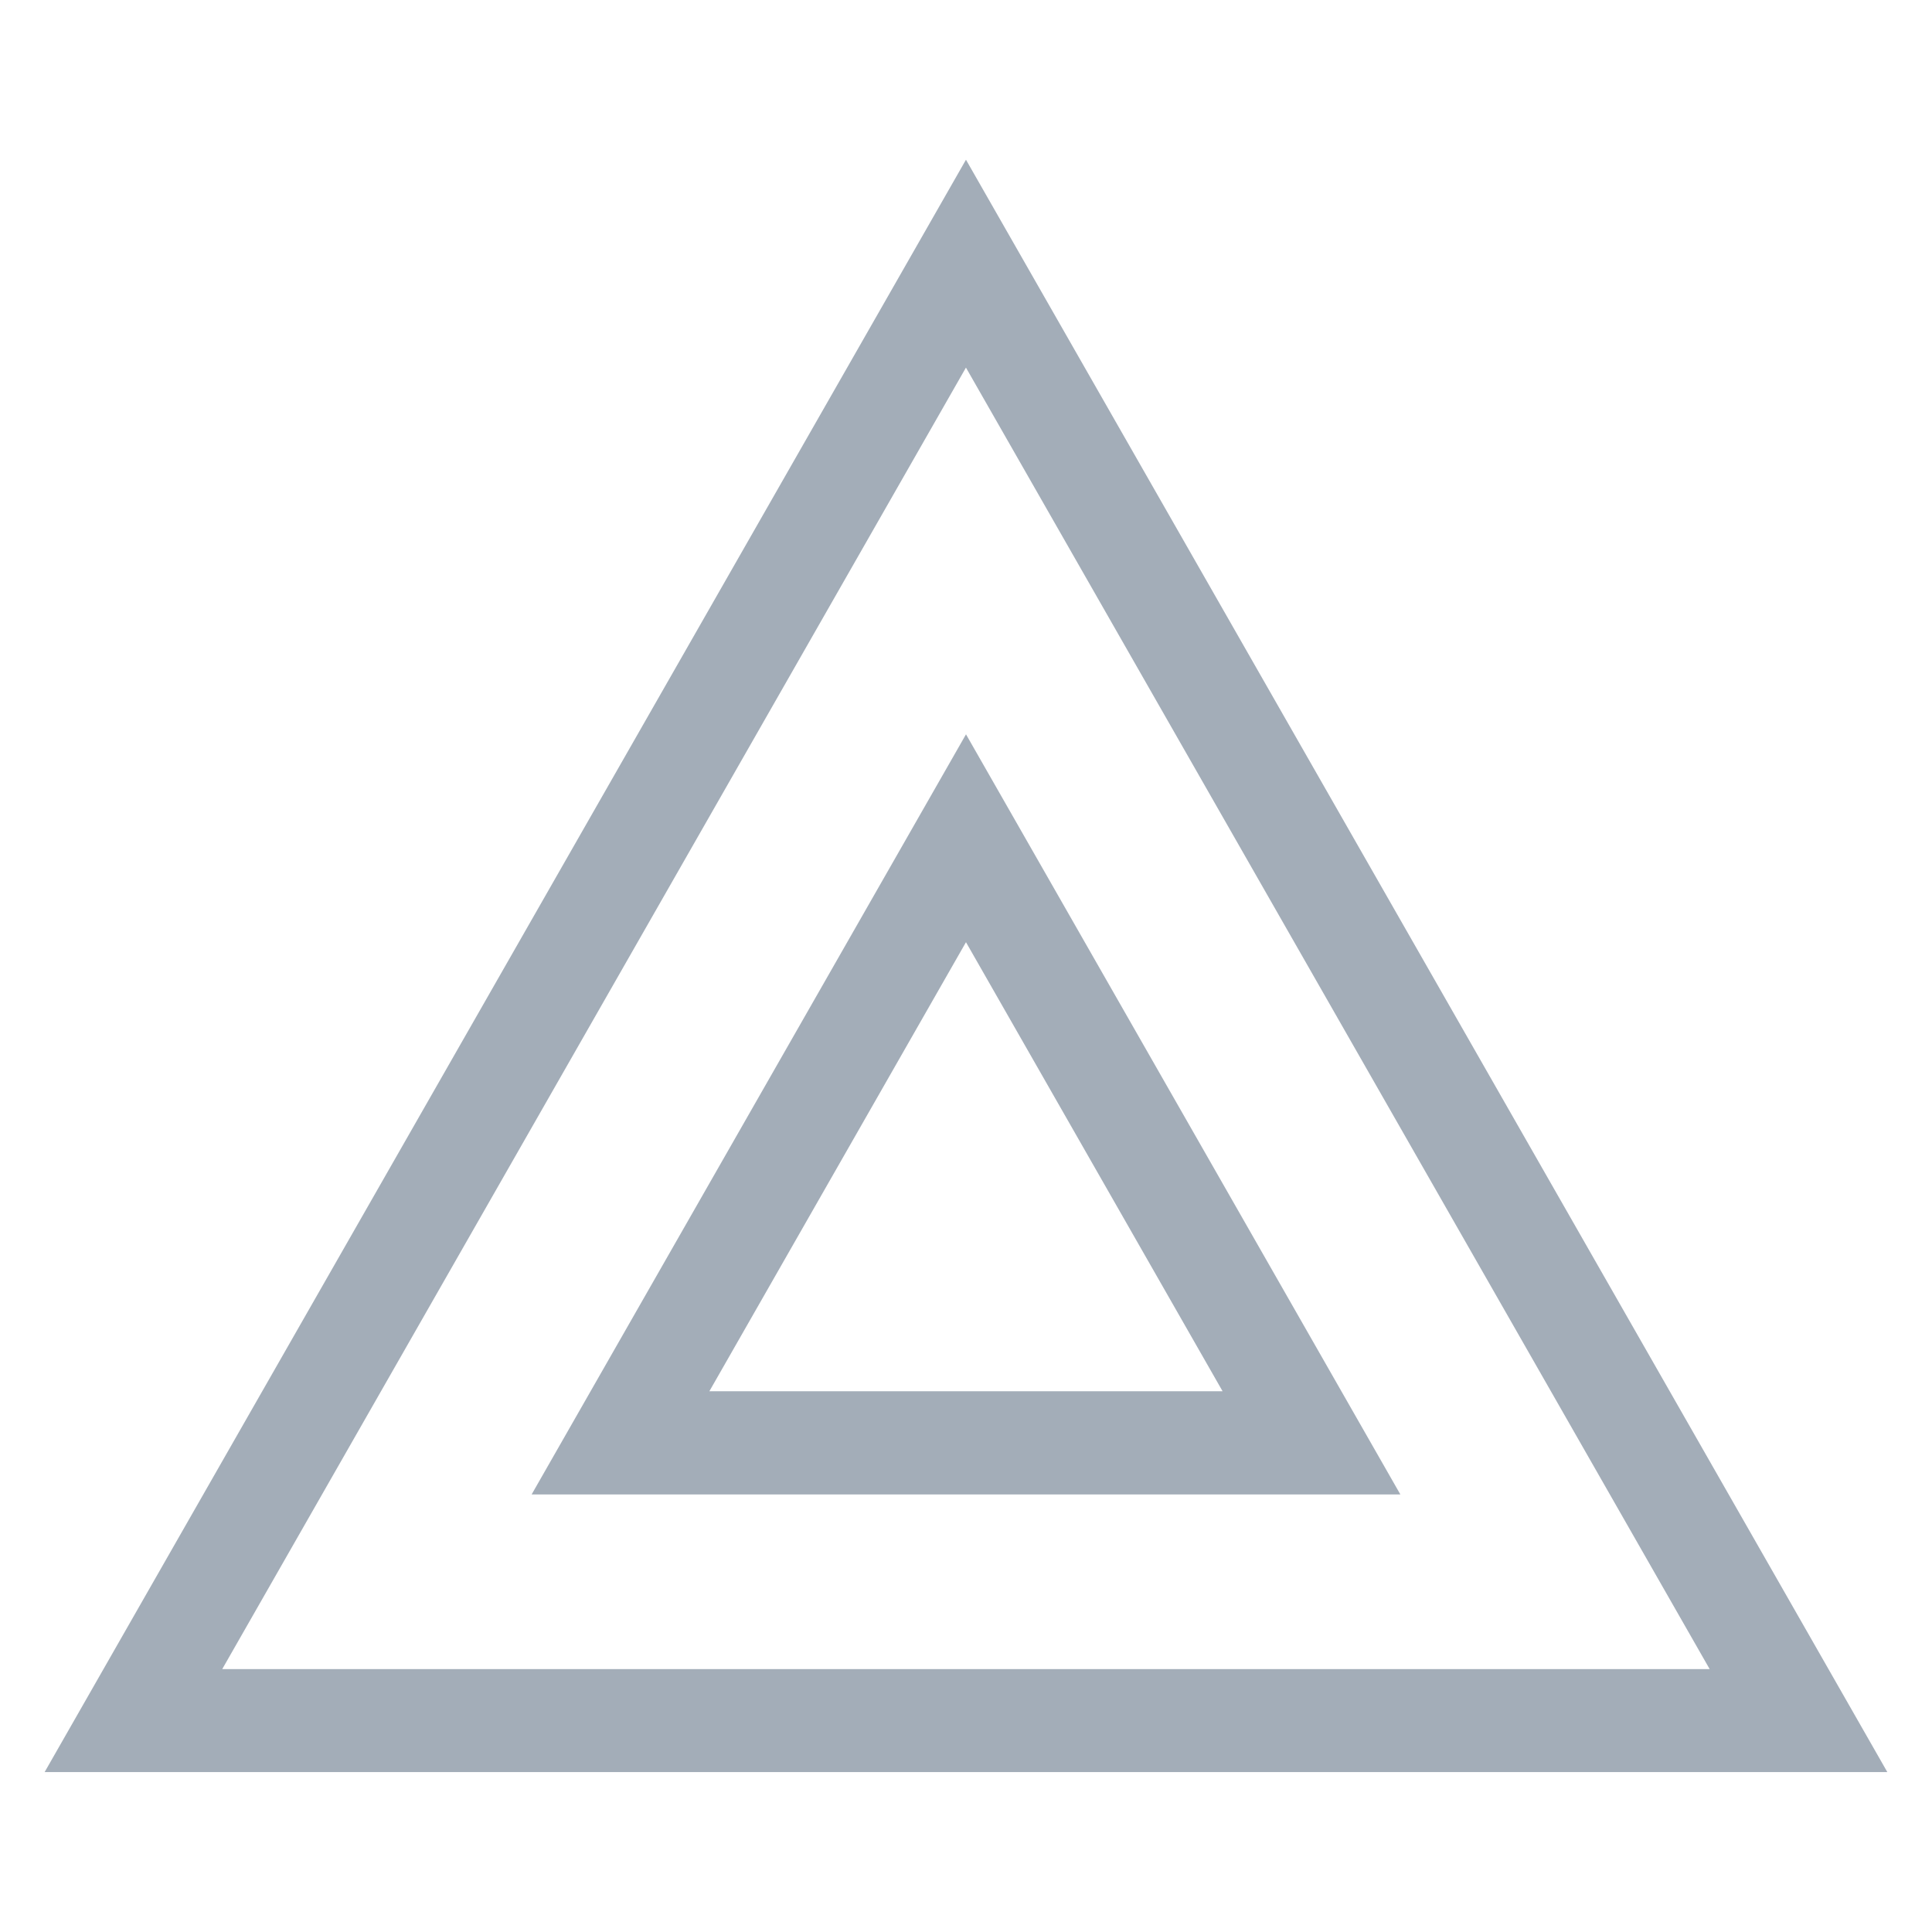 <svg xmlns="http://www.w3.org/2000/svg" xmlns:xlink="http://www.w3.org/1999/xlink" width="768" zoomAndPan="magnify"
     viewBox="0 0 576 576" height="768" preserveAspectRatio="xMidYMid meet" version="1.0">
    <defs>
        <clipPath id="f725228f88">
            <path d="M 13.273 47.617 L 562.652 47.617 L 562.652 528.32 L 13.273 528.32 Z M 13.273 47.617 "
                  clip-rule="nonzero"/>
        </clipPath>
        <clipPath id="68bd444571">
            <path d="M 287.992 47.617 L 562.715 528.379 L 13.273 528.379 Z M 287.992 47.617 "
                  clip-rule="nonzero"/>
        </clipPath>
        <clipPath id="adc312e0cb">
            <path d="M 158.5 218.926 L 417.496 218.926 L 417.496 445.543 L 158.5 445.543 Z M 158.5 218.926 "
                  clip-rule="nonzero"/>
        </clipPath>
        <clipPath id="e74ba71d7d">
            <path d="M 288 218.926 L 417.496 445.543 L 158.5 445.543 Z M 288 218.926 "
                  clip-rule="nonzero"/>
        </clipPath>
    </defs>
    <g clip-path="url(#f725228f88)">
        <g clip-path="url(#68bd444571)">
            <path stroke-linecap="butt" transform="matrix(0.981, 0, 0, 0.981, 13.274, 47.619)" fill="none"
                  stroke-linejoin="miter"
                  d="M 280.03 -0.001 L 560.064 490.056 L -0.001 490.056 Z M 280.03 -0.001 "
                  stroke="#a3adb8" stroke-width="62.689" stroke-opacity="1" stroke-miterlimit="4"/>
        </g>
    </g>
    <g clip-path="url(#adc312e0cb)">
        <g clip-path="url(#e74ba71d7d)">
            <path stroke-linecap="butt" transform="matrix(0.981, 0, 0, 0.981, 158.502, 218.924)" fill="none"
                  stroke-linejoin="miter"
                  d="M 131.998 0.002 L 264.002 231.001 L -0.002 231.001 Z M 131.998 0.002 "
                  stroke="#a3adb8" stroke-width="62.689" stroke-opacity="1" stroke-miterlimit="4"/>
        </g>
    </g>
</svg>